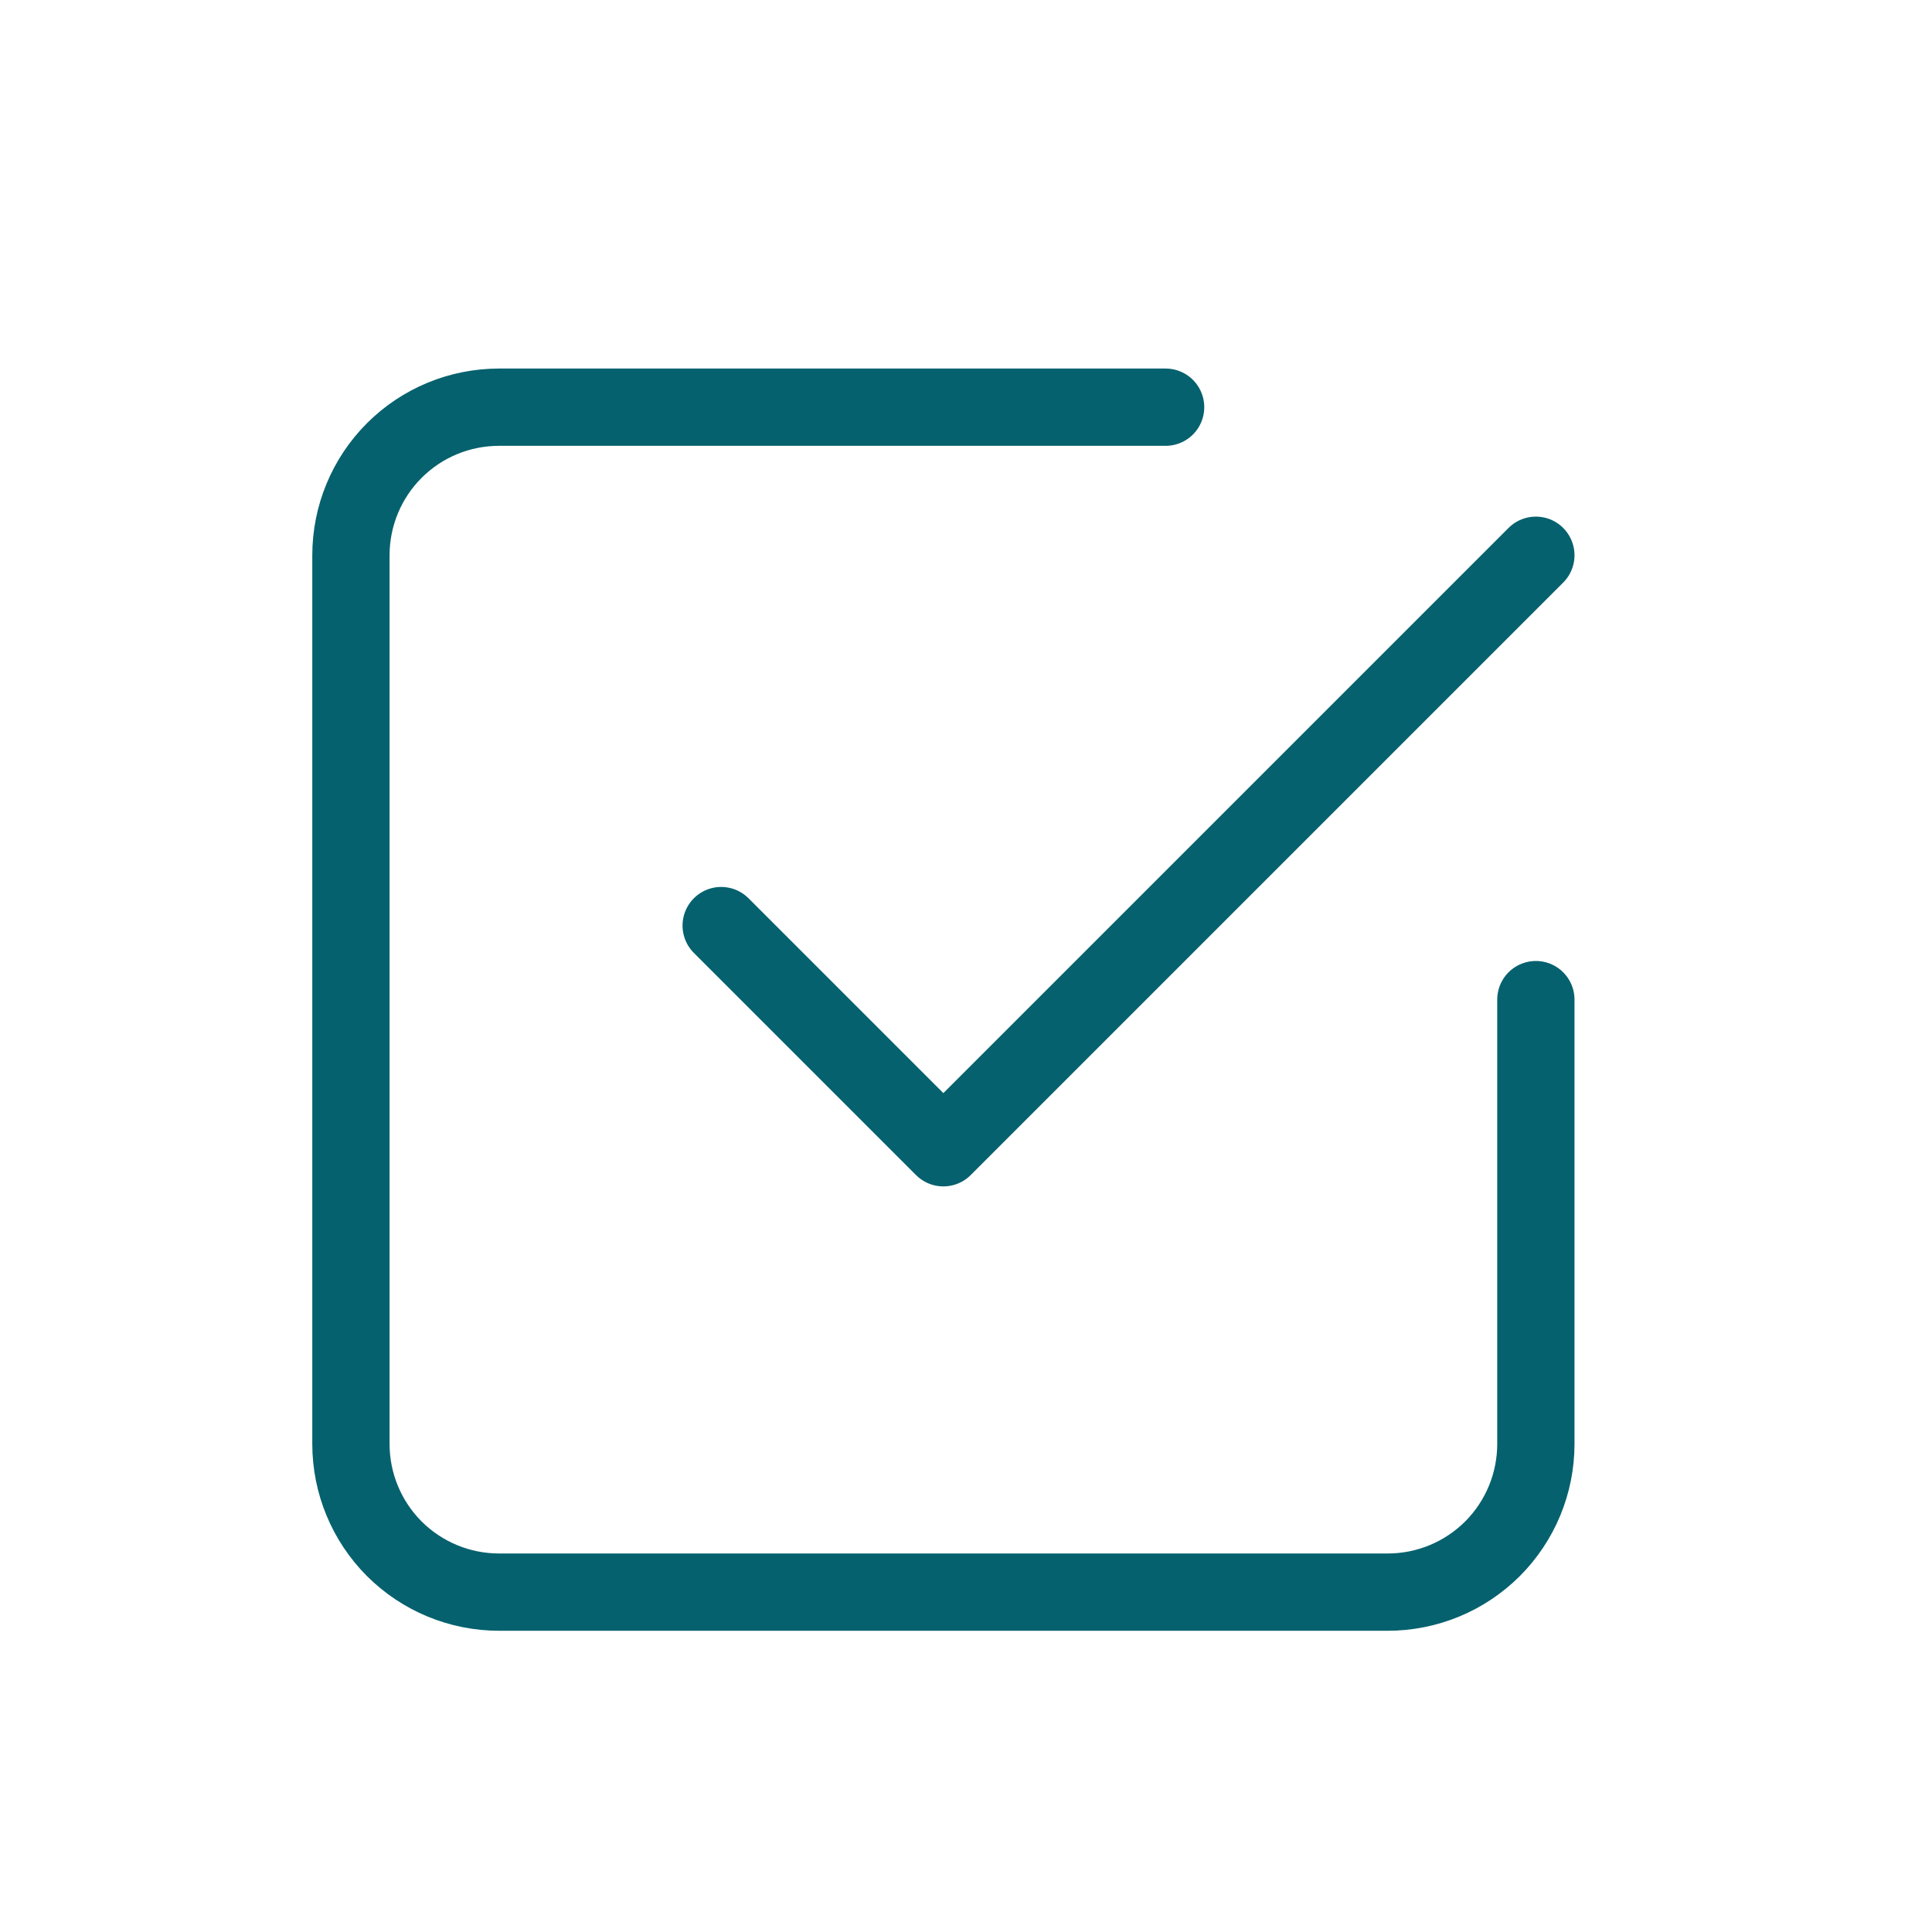 <svg width="25" height="25" viewBox="0 0 25 25" fill="none" xmlns="http://www.w3.org/2000/svg">
<path d="M9.332 11.977L12.207 14.852L19.874 7.185" stroke="#06616E" stroke-linecap="round" stroke-linejoin="round"/>
<path d="M19.874 12.935V18.685C19.874 19.194 19.672 19.681 19.313 20.041C18.953 20.4 18.466 20.602 17.958 20.602H6.458C5.949 20.602 5.462 20.4 5.102 20.041C4.743 19.681 4.541 19.194 4.541 18.685V7.185C4.541 6.677 4.743 6.189 5.102 5.83C5.462 5.47 5.949 5.269 6.458 5.269H15.083" stroke="#06616E" stroke-linecap="round" stroke-linejoin="round"/>
</svg>
